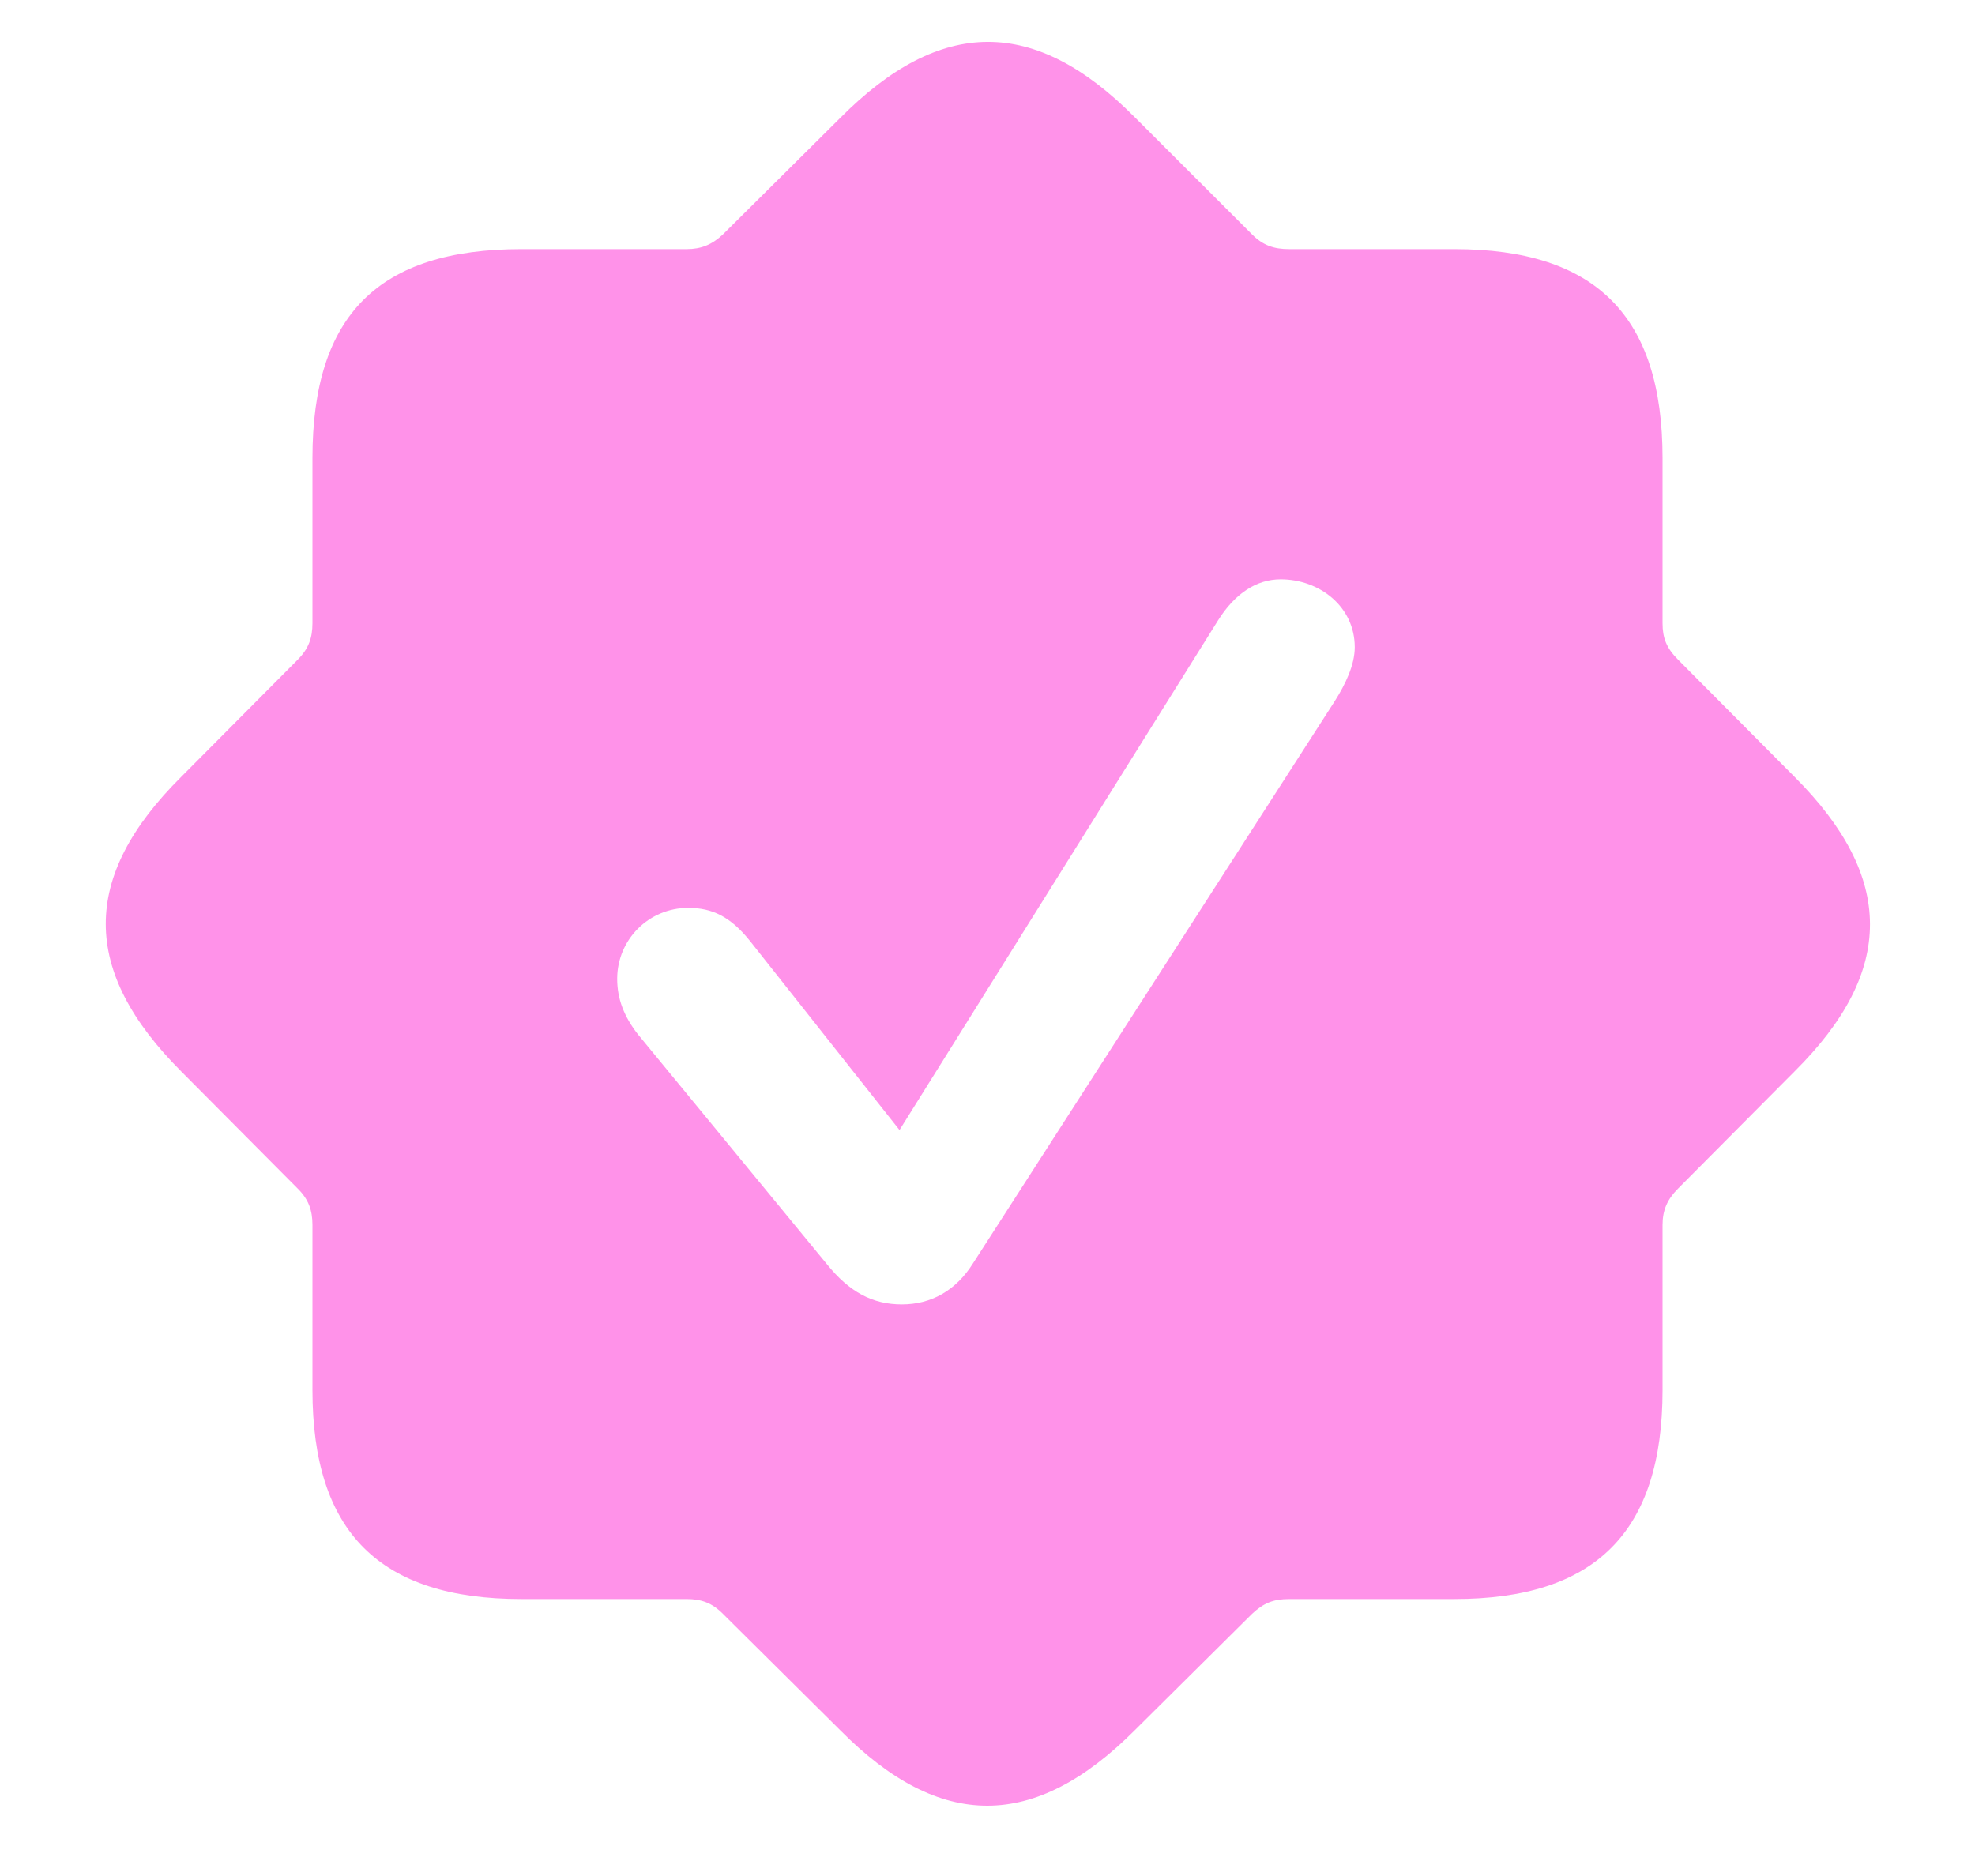 <svg width="20" height="19" viewBox="0 0 20 19" fill="none" xmlns="http://www.w3.org/2000/svg">
<path d="M5.281 16.195C3.844 16.195 3.164 15.516 3.164 14.078V12.406C3.164 12.258 3.125 12.148 3.016 12.039L1.836 10.852C0.82 9.836 0.812 8.883 1.836 7.867L3.016 6.68C3.125 6.57 3.164 6.461 3.164 6.312V4.641C3.164 3.188 3.836 2.523 5.281 2.523H6.953C7.102 2.523 7.211 2.477 7.32 2.375L8.508 1.195C9.523 0.172 10.477 0.164 11.492 1.188L12.68 2.375C12.789 2.484 12.898 2.523 13.055 2.523H14.727C16.164 2.523 16.836 3.203 16.836 4.641V6.312C16.836 6.461 16.875 6.562 16.992 6.68L18.172 7.867C19.188 8.883 19.195 9.836 18.172 10.852L16.992 12.039C16.883 12.148 16.836 12.258 16.836 12.406V14.078C16.836 15.516 16.156 16.195 14.727 16.195H13.055C12.898 16.195 12.797 16.234 12.68 16.344L11.492 17.523C10.477 18.539 9.523 18.547 8.508 17.523L7.32 16.344C7.211 16.234 7.102 16.195 6.953 16.195H5.281ZM9.133 13.211C9.43 13.211 9.68 13.07 9.852 12.797L13.516 7.102C13.625 6.93 13.719 6.734 13.719 6.555C13.719 6.141 13.359 5.867 12.969 5.867C12.727 5.867 12.508 6.008 12.336 6.281L9.109 11.445L7.602 9.539C7.398 9.281 7.211 9.195 6.969 9.195C6.57 9.195 6.25 9.516 6.25 9.914C6.25 10.117 6.32 10.297 6.461 10.477L8.375 12.805C8.602 13.086 8.836 13.211 9.133 13.211Z" fill="#FF26D5" fill-opacity="0.5"/>
</svg>
